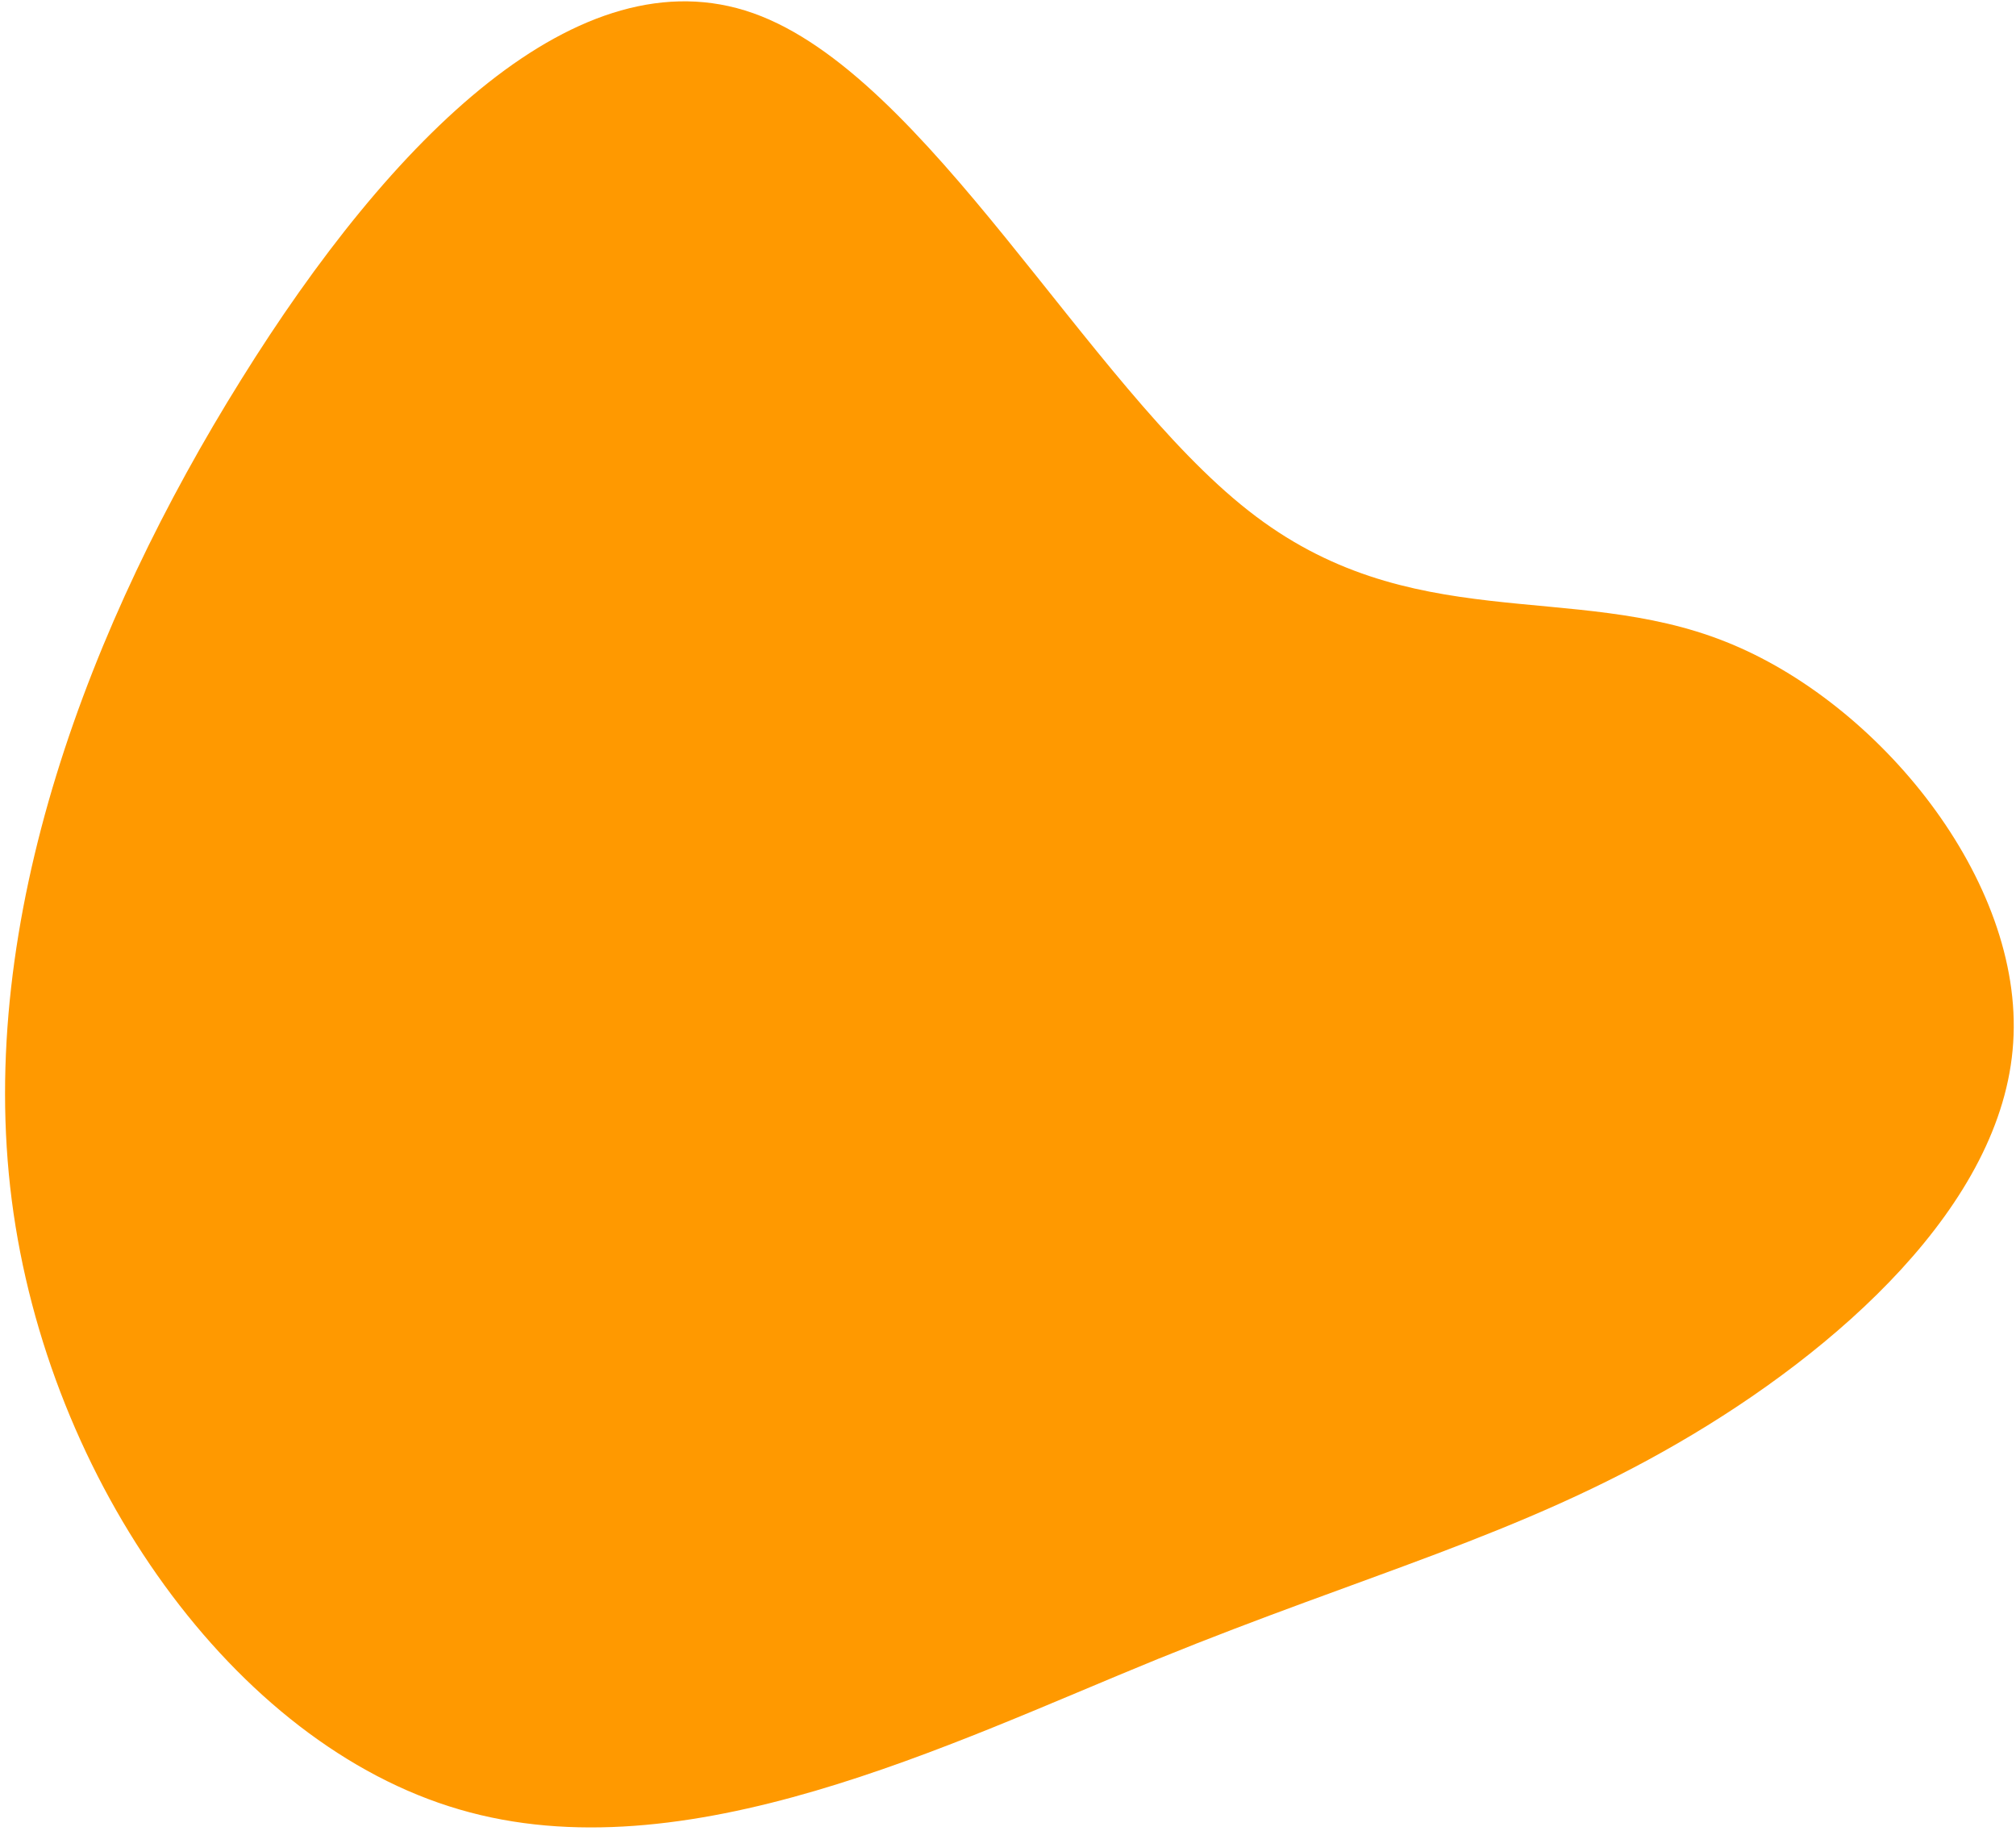 <svg width="337" height="306" viewBox="0 0 337 306" fill="none" xmlns="http://www.w3.org/2000/svg">
<path d="M76.792 302.395C39.101 291.419 7.98 247.427 1.962 200.541C-4.057 153.654 15.029 103.966 40.288 63.485C65.463 23.008 96.819 -8.078 125.914 2.206C154.926 12.492 181.764 64.237 208.689 85.34C235.618 106.535 262.714 96.993 288.395 107.221C314.073 117.356 338.333 147.168 336.53 174.265C334.81 201.358 307.031 225.828 280.488 241.181C253.865 256.629 228.481 263.051 193.574 277.239C158.749 291.424 114.487 313.464 76.792 302.395Z" fill="#FF9900"/>
</svg>
